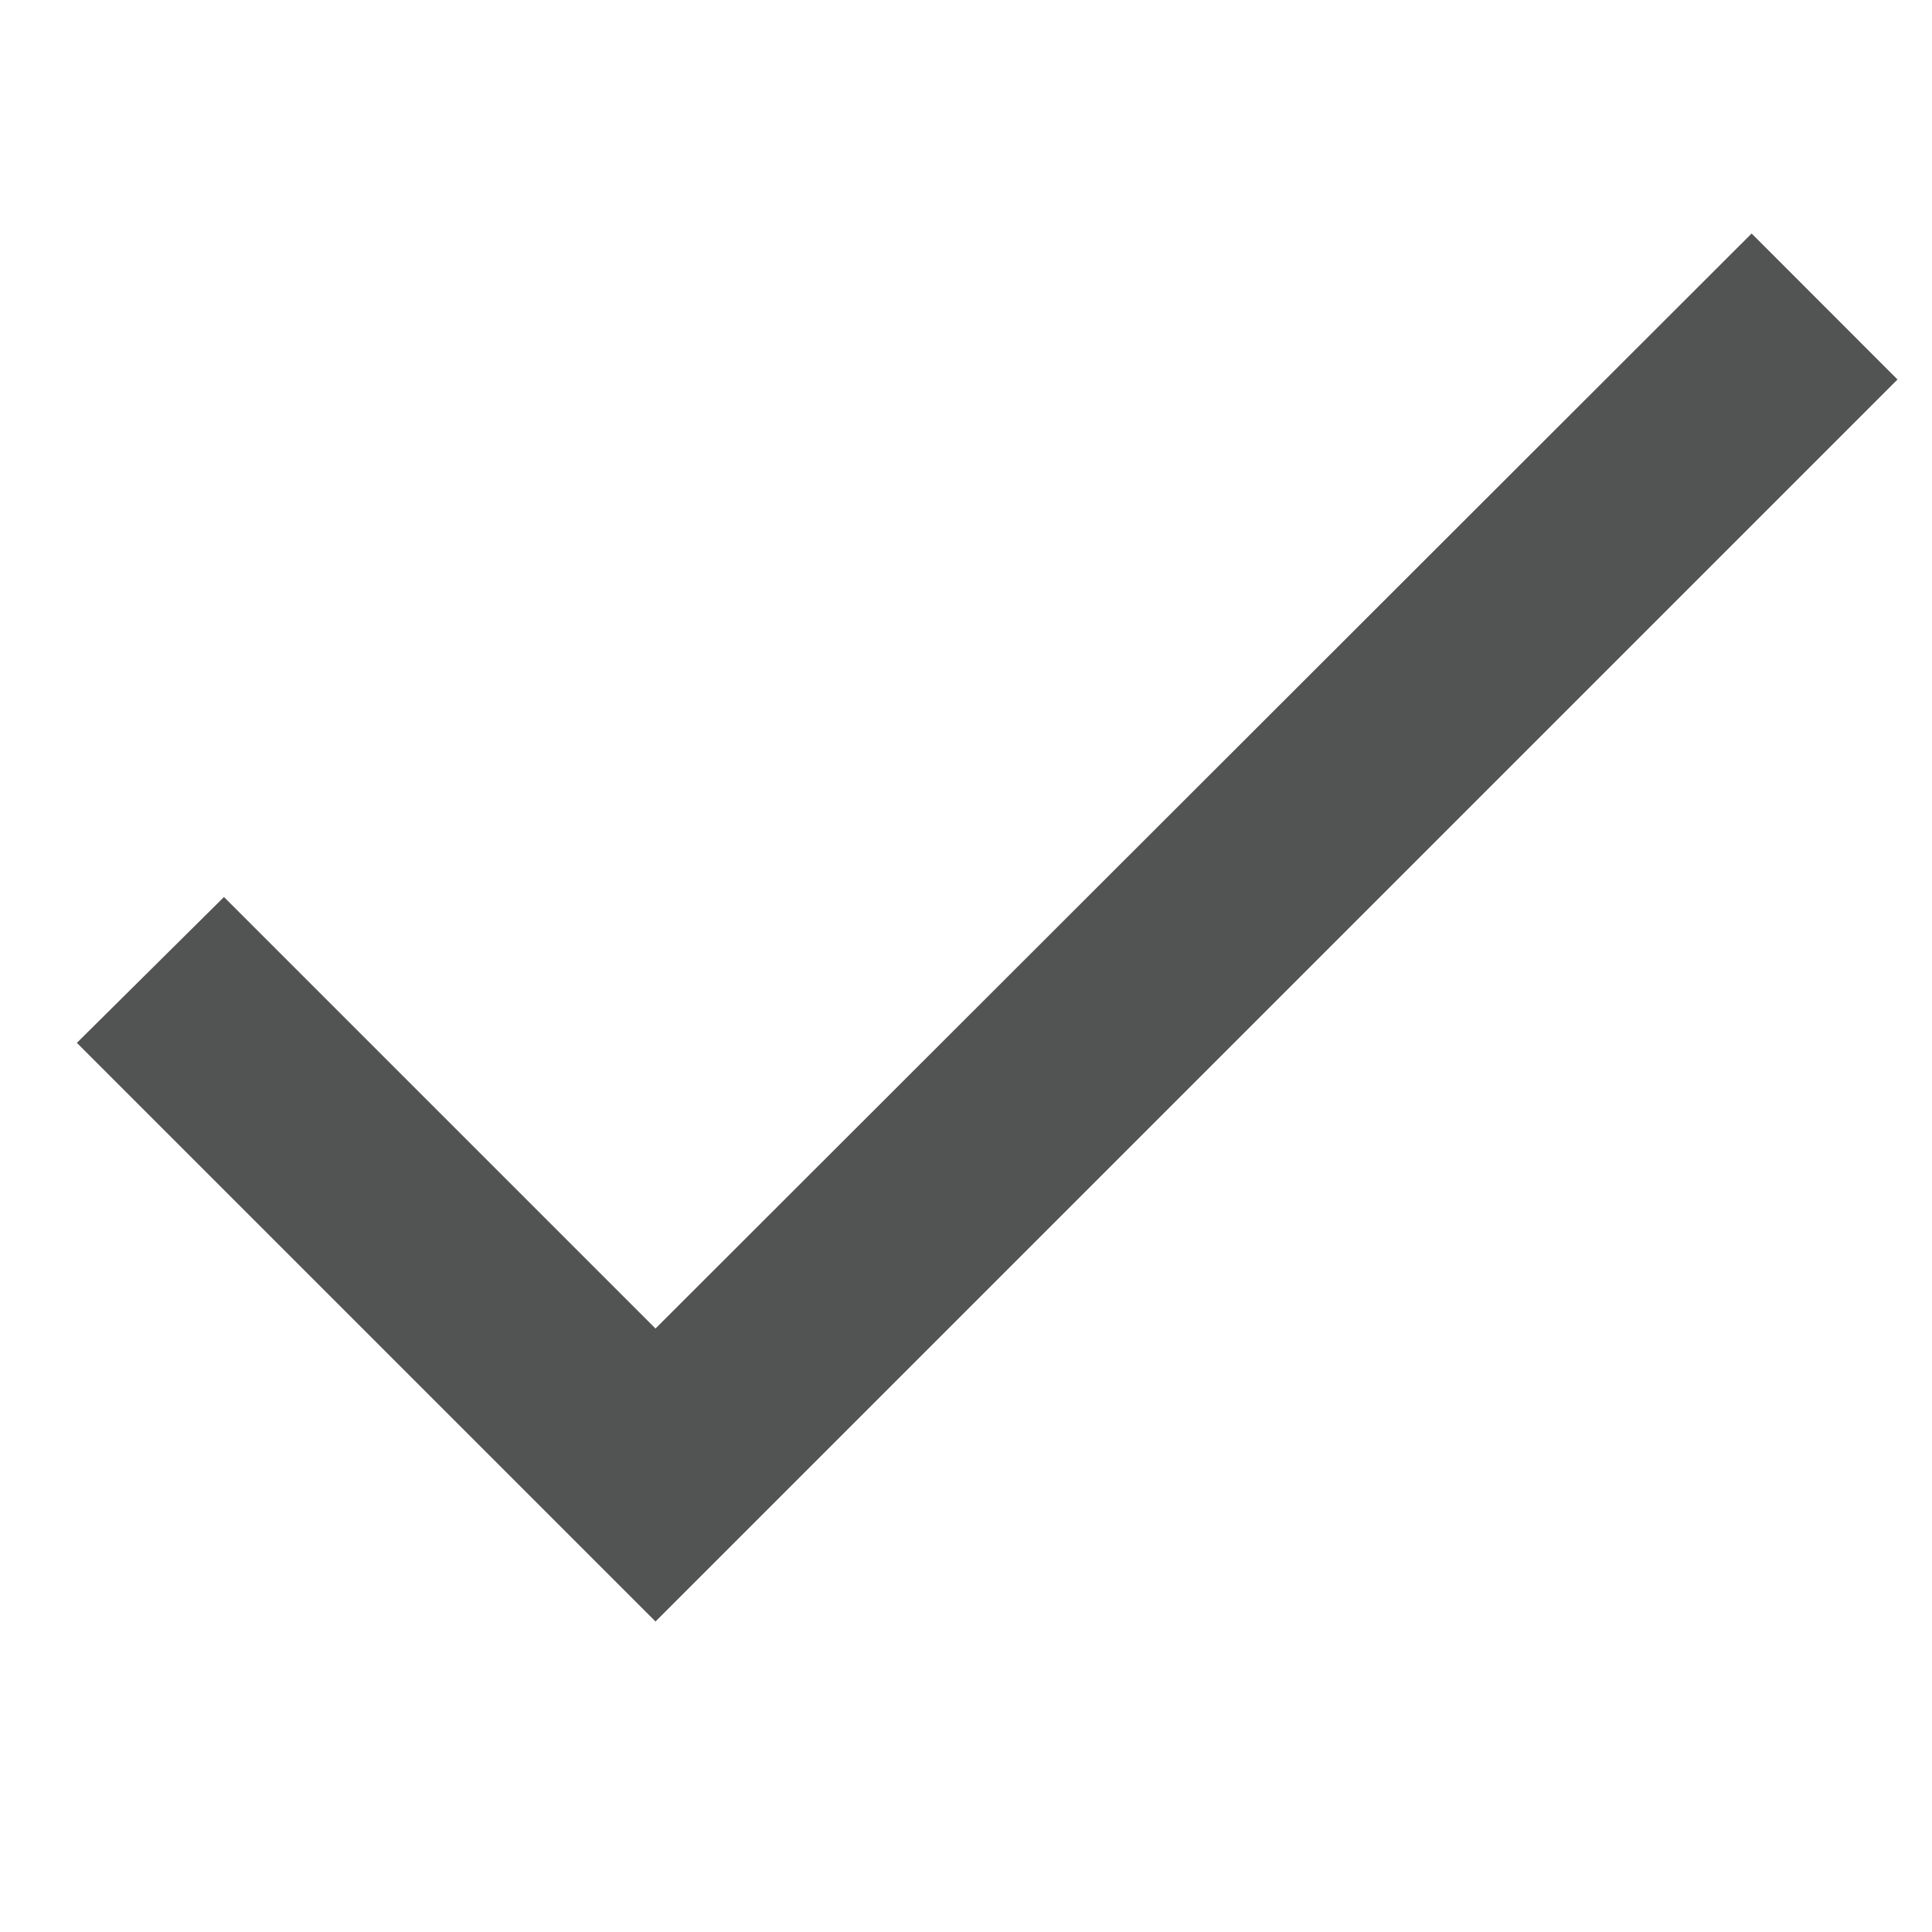 <svg width="12" height="12" viewBox="0 0 14 11" fill="none" xmlns="http://www.w3.org/2000/svg">
<path d="M4.75 8.127L1.623 5L0.557 6.057L4.75 10.25L13.75 1.25L12.693 0.192L4.75 8.127Z" fill="#525353"/>
</svg>
